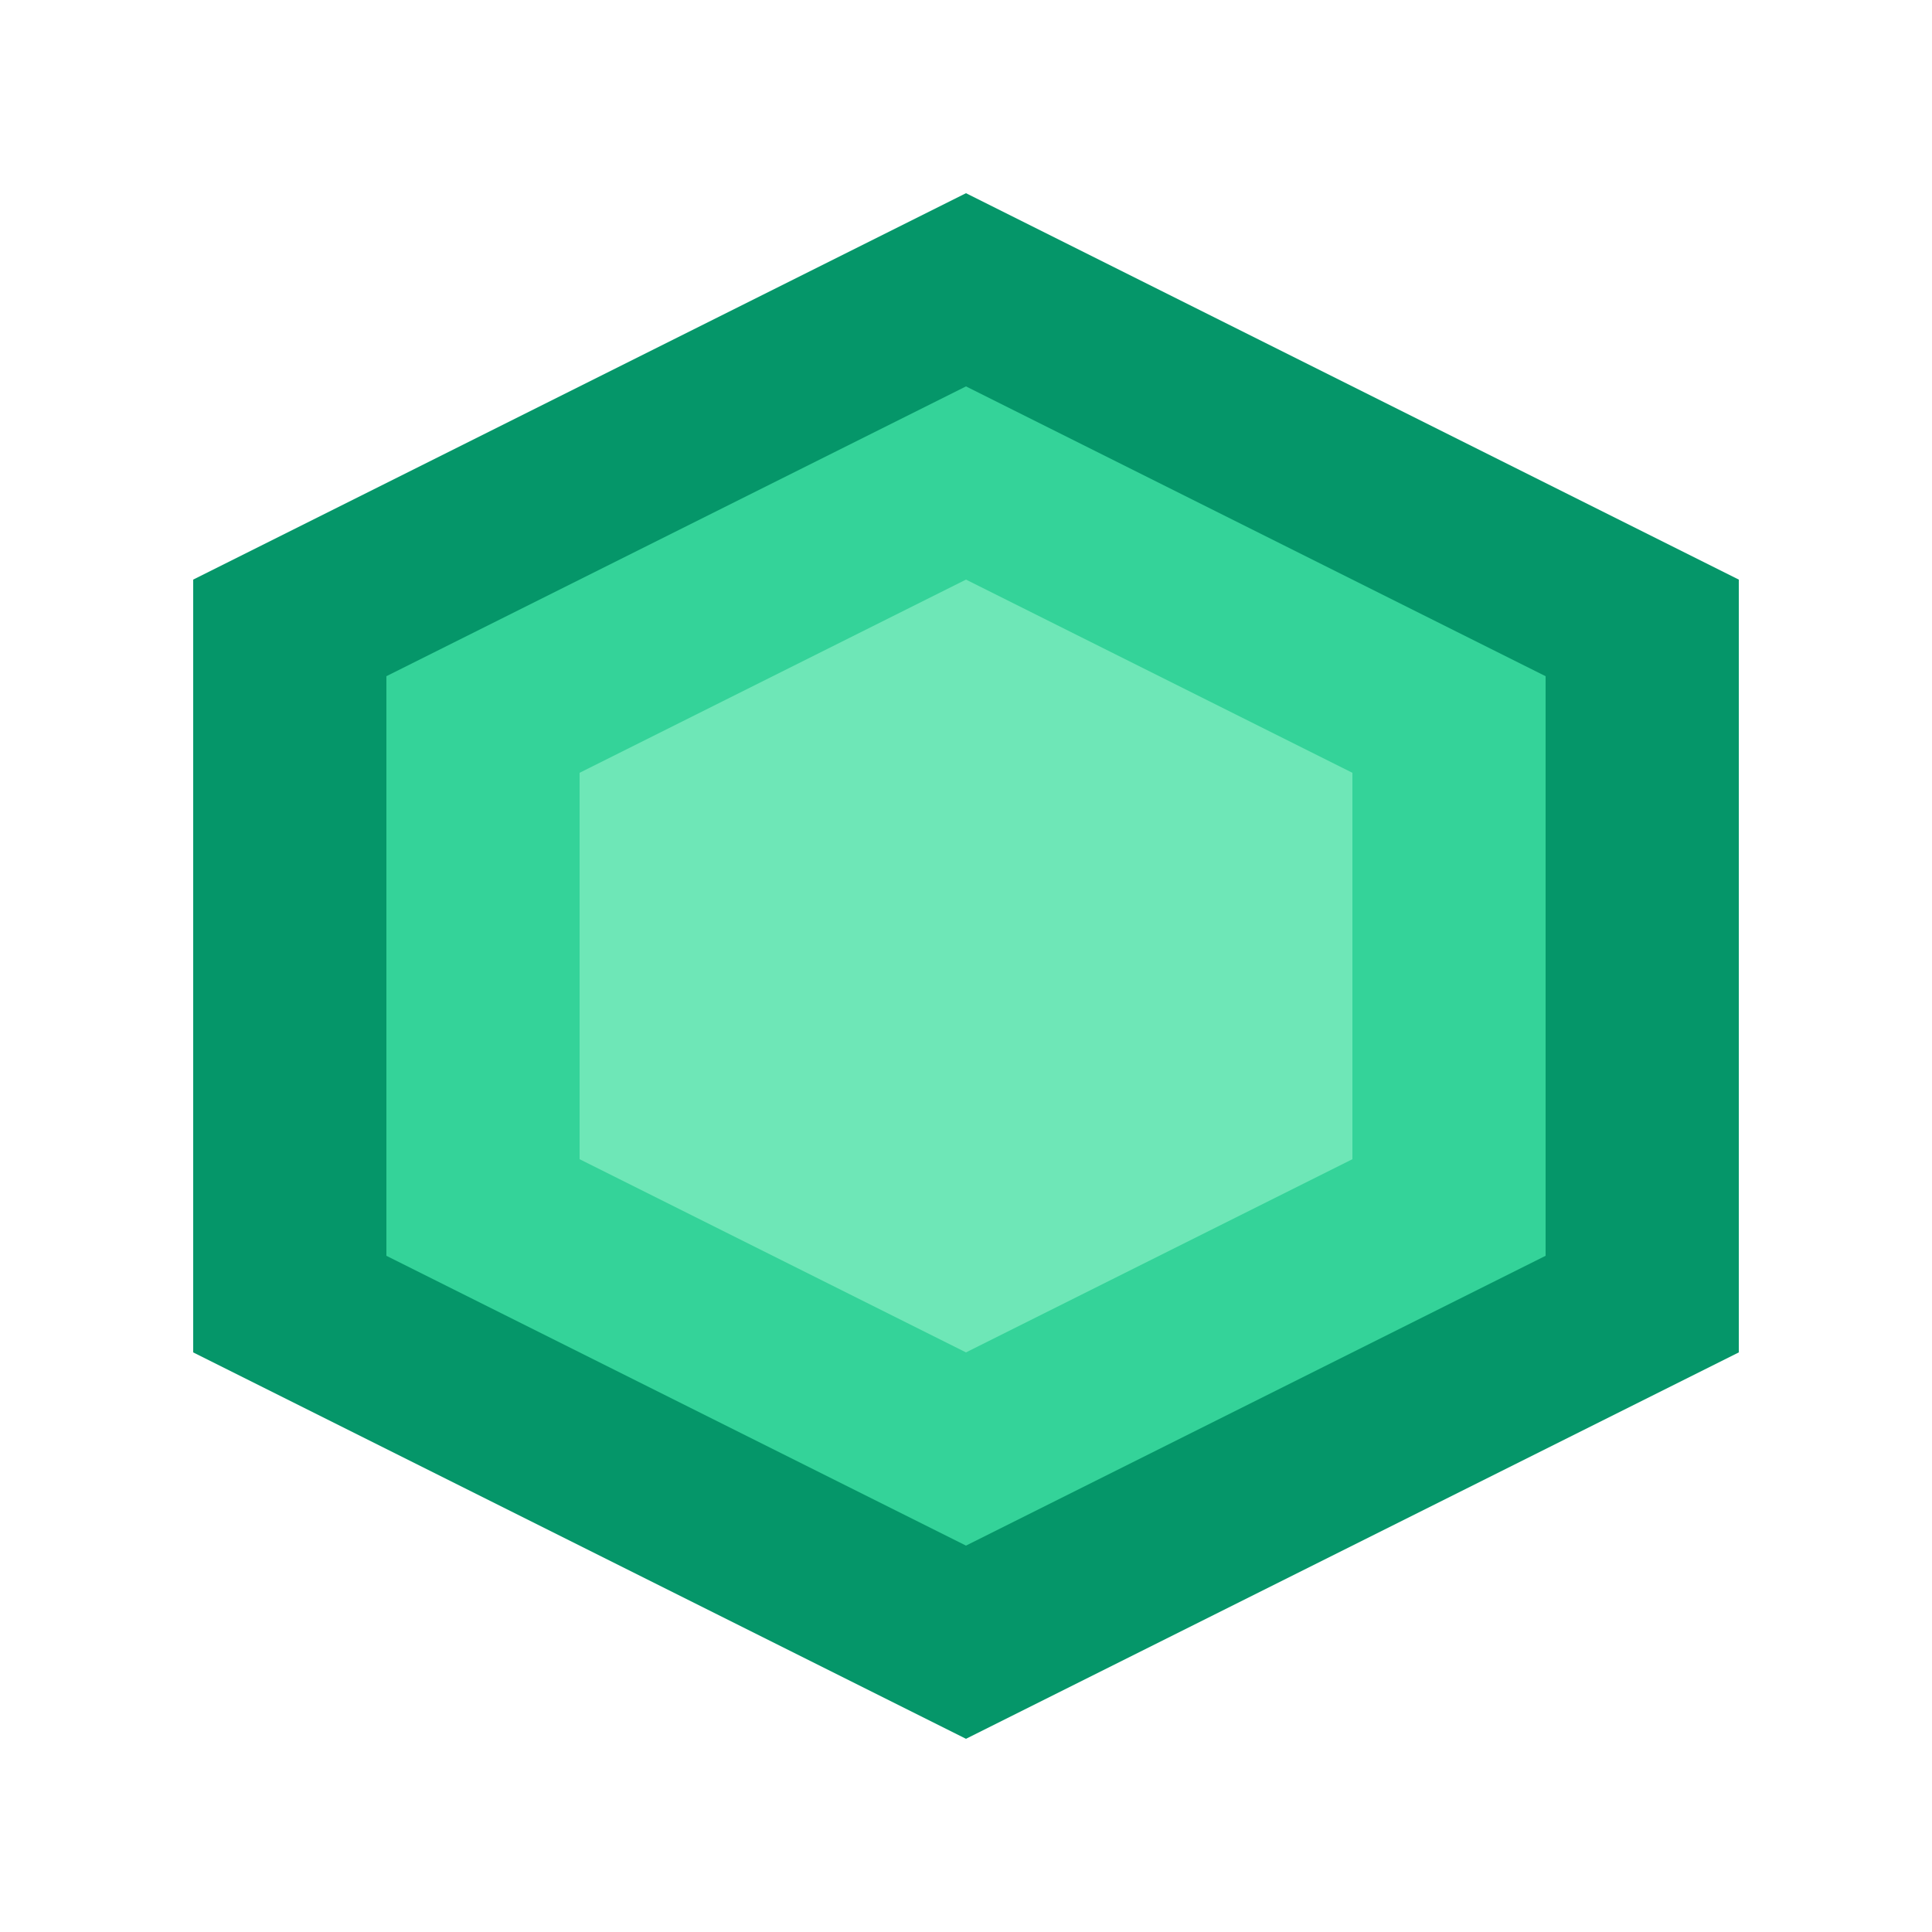 <?xml version="1.0" encoding="UTF-8"?>
<svg width="40" height="40" viewBox="0 0 40 40" fill="none" xmlns="http://www.w3.org/2000/svg">
  <path d="M20 4L36 12V28L20 36L4 28V12L20 4Z" fill="#059669"/>
  <path d="M20 8L32 14V26L20 32L8 26V14L20 8Z" fill="#34D399"/>
  <path d="M20 12L28 16V24L20 28L12 24V16L20 12Z" fill="#6EE7B7"/>
</svg>
